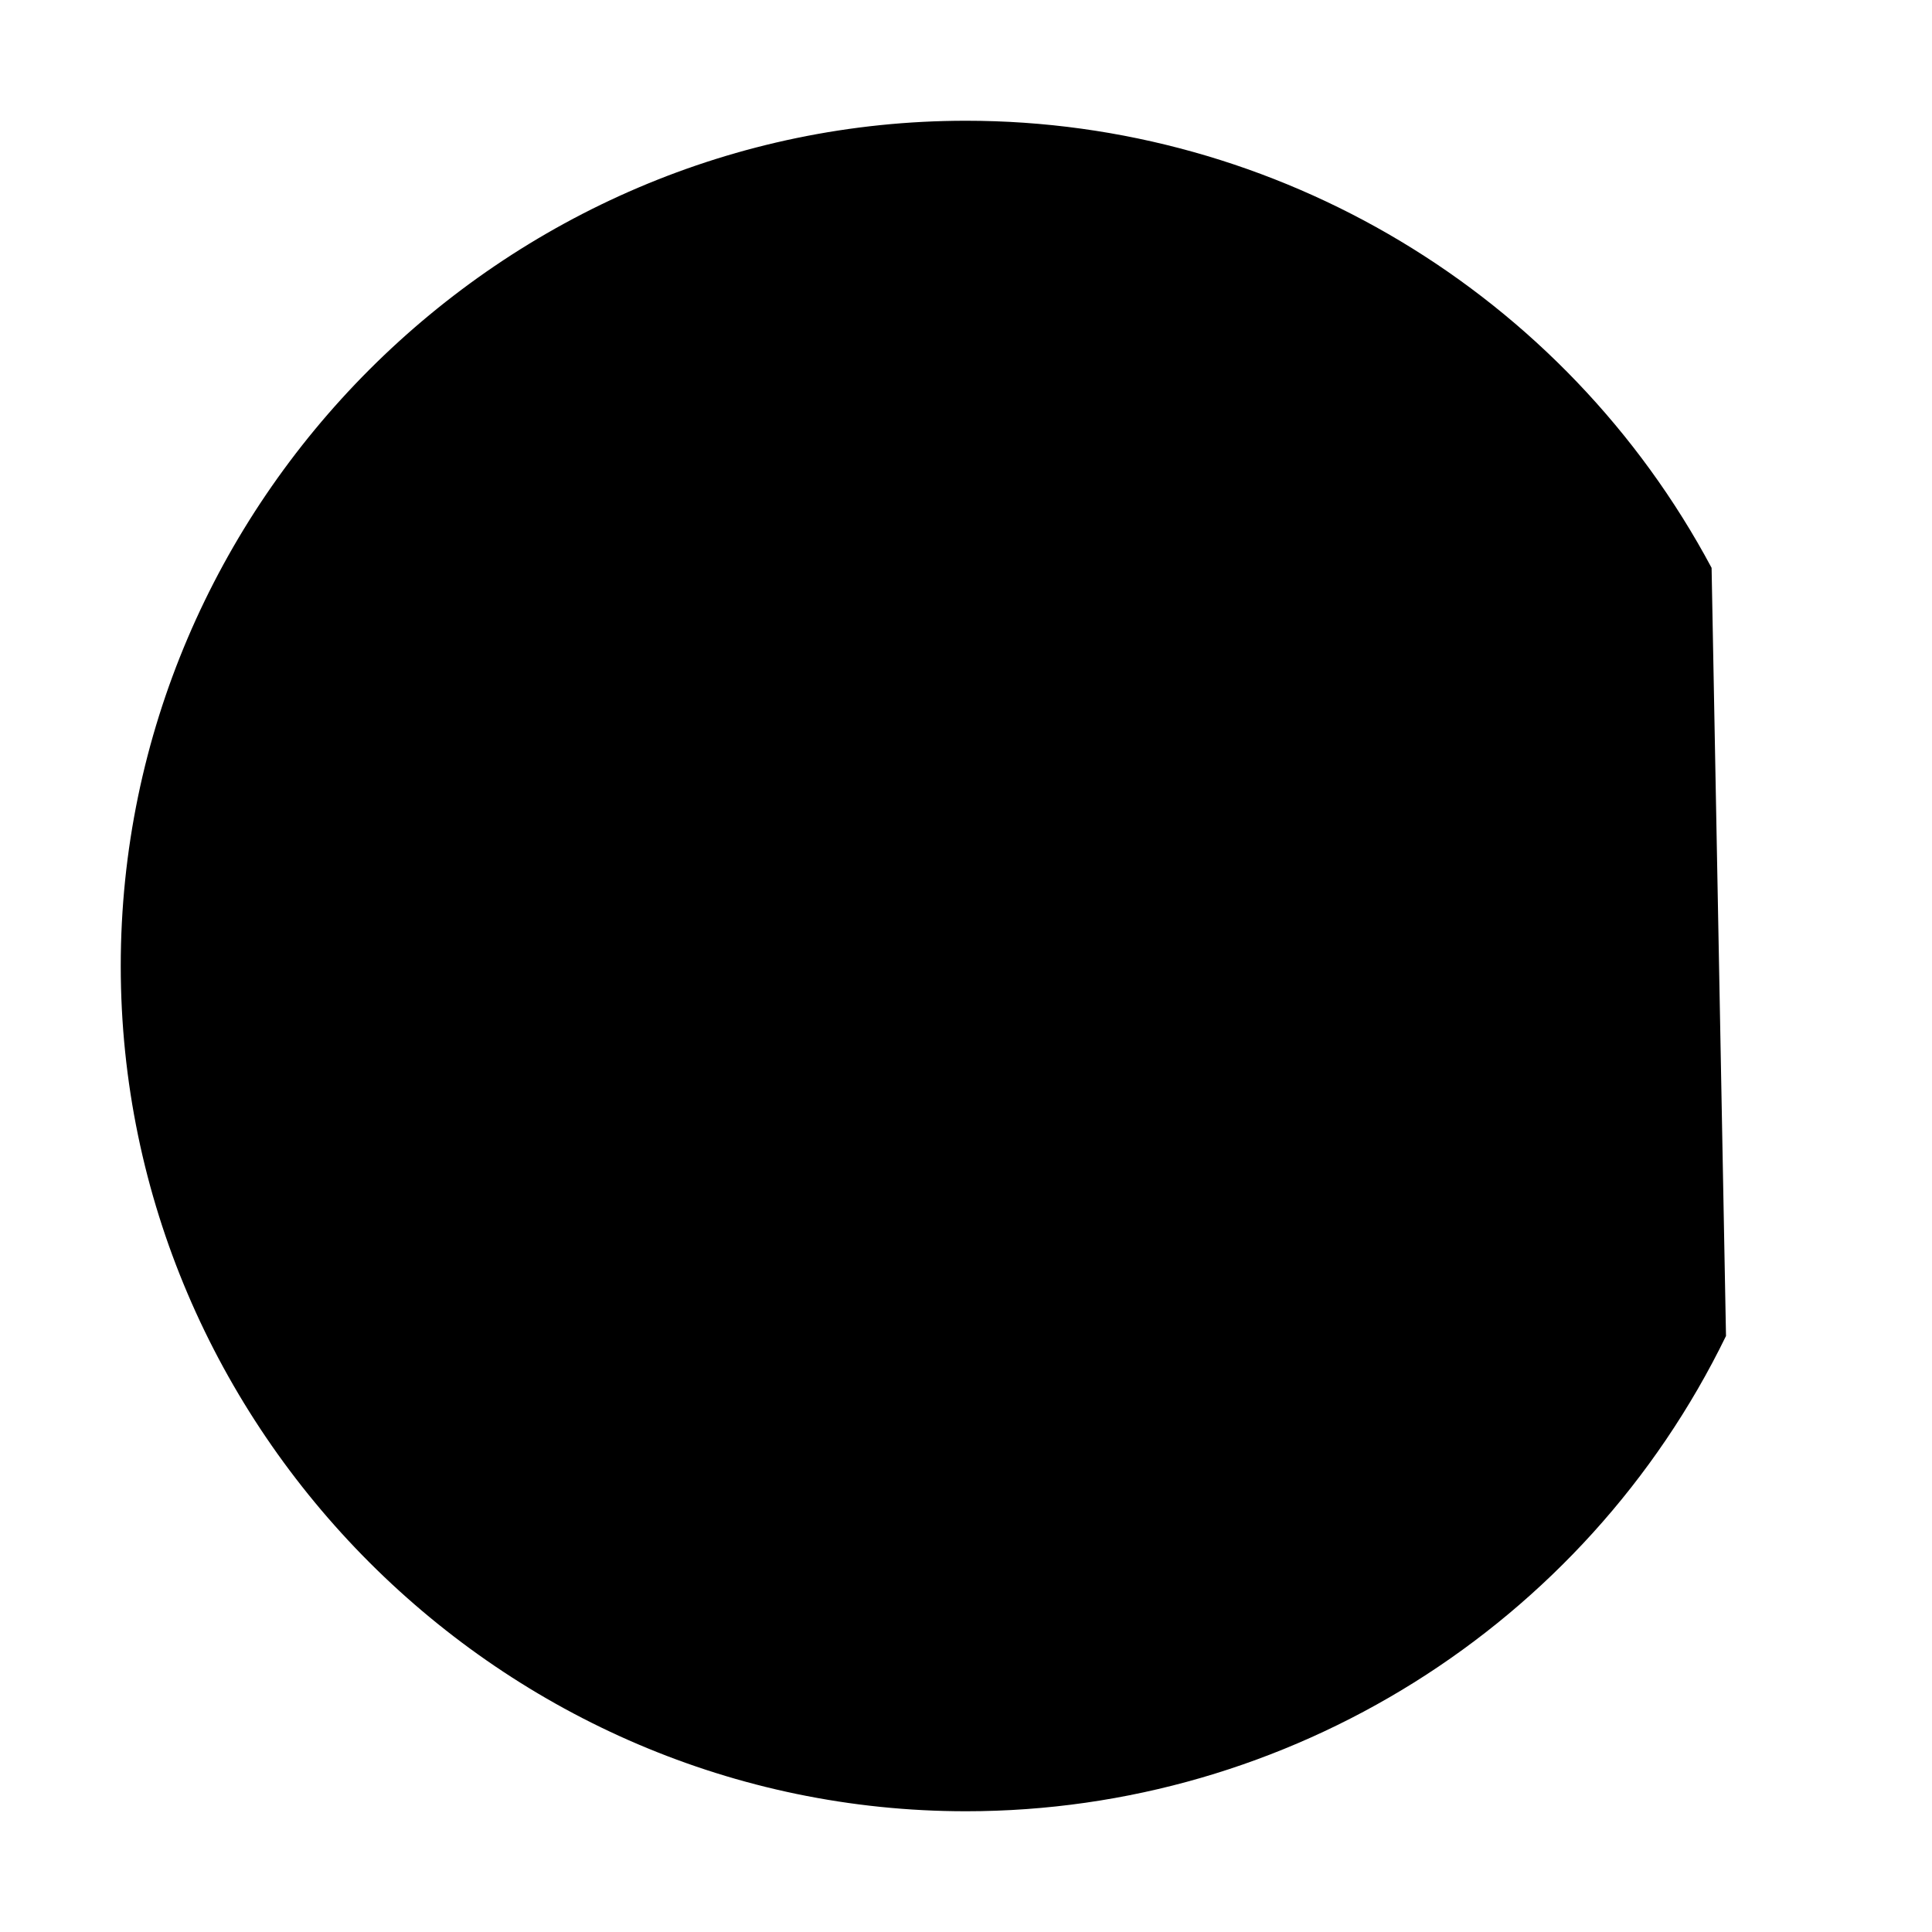 <svg xmlns="http://www.w3.org/2000/svg" width="24" height="24">
  <path d="M23.998,12l-15.75,0"/>
  <path d="M11.998,15.75l-3.75,-3.75l3.75,-3.75"/>
  <path d="M21.441,16.596c-1.756,3.606 -5.43,5.904 -9.441,5.904c-5.76,0 -10.5,-4.74 -10.5,-10.5c0,-5.76 4.74,-10.5 10.5,-10.5c3.87,0 7.439,2.14 9.262,5.554"/>
</svg>